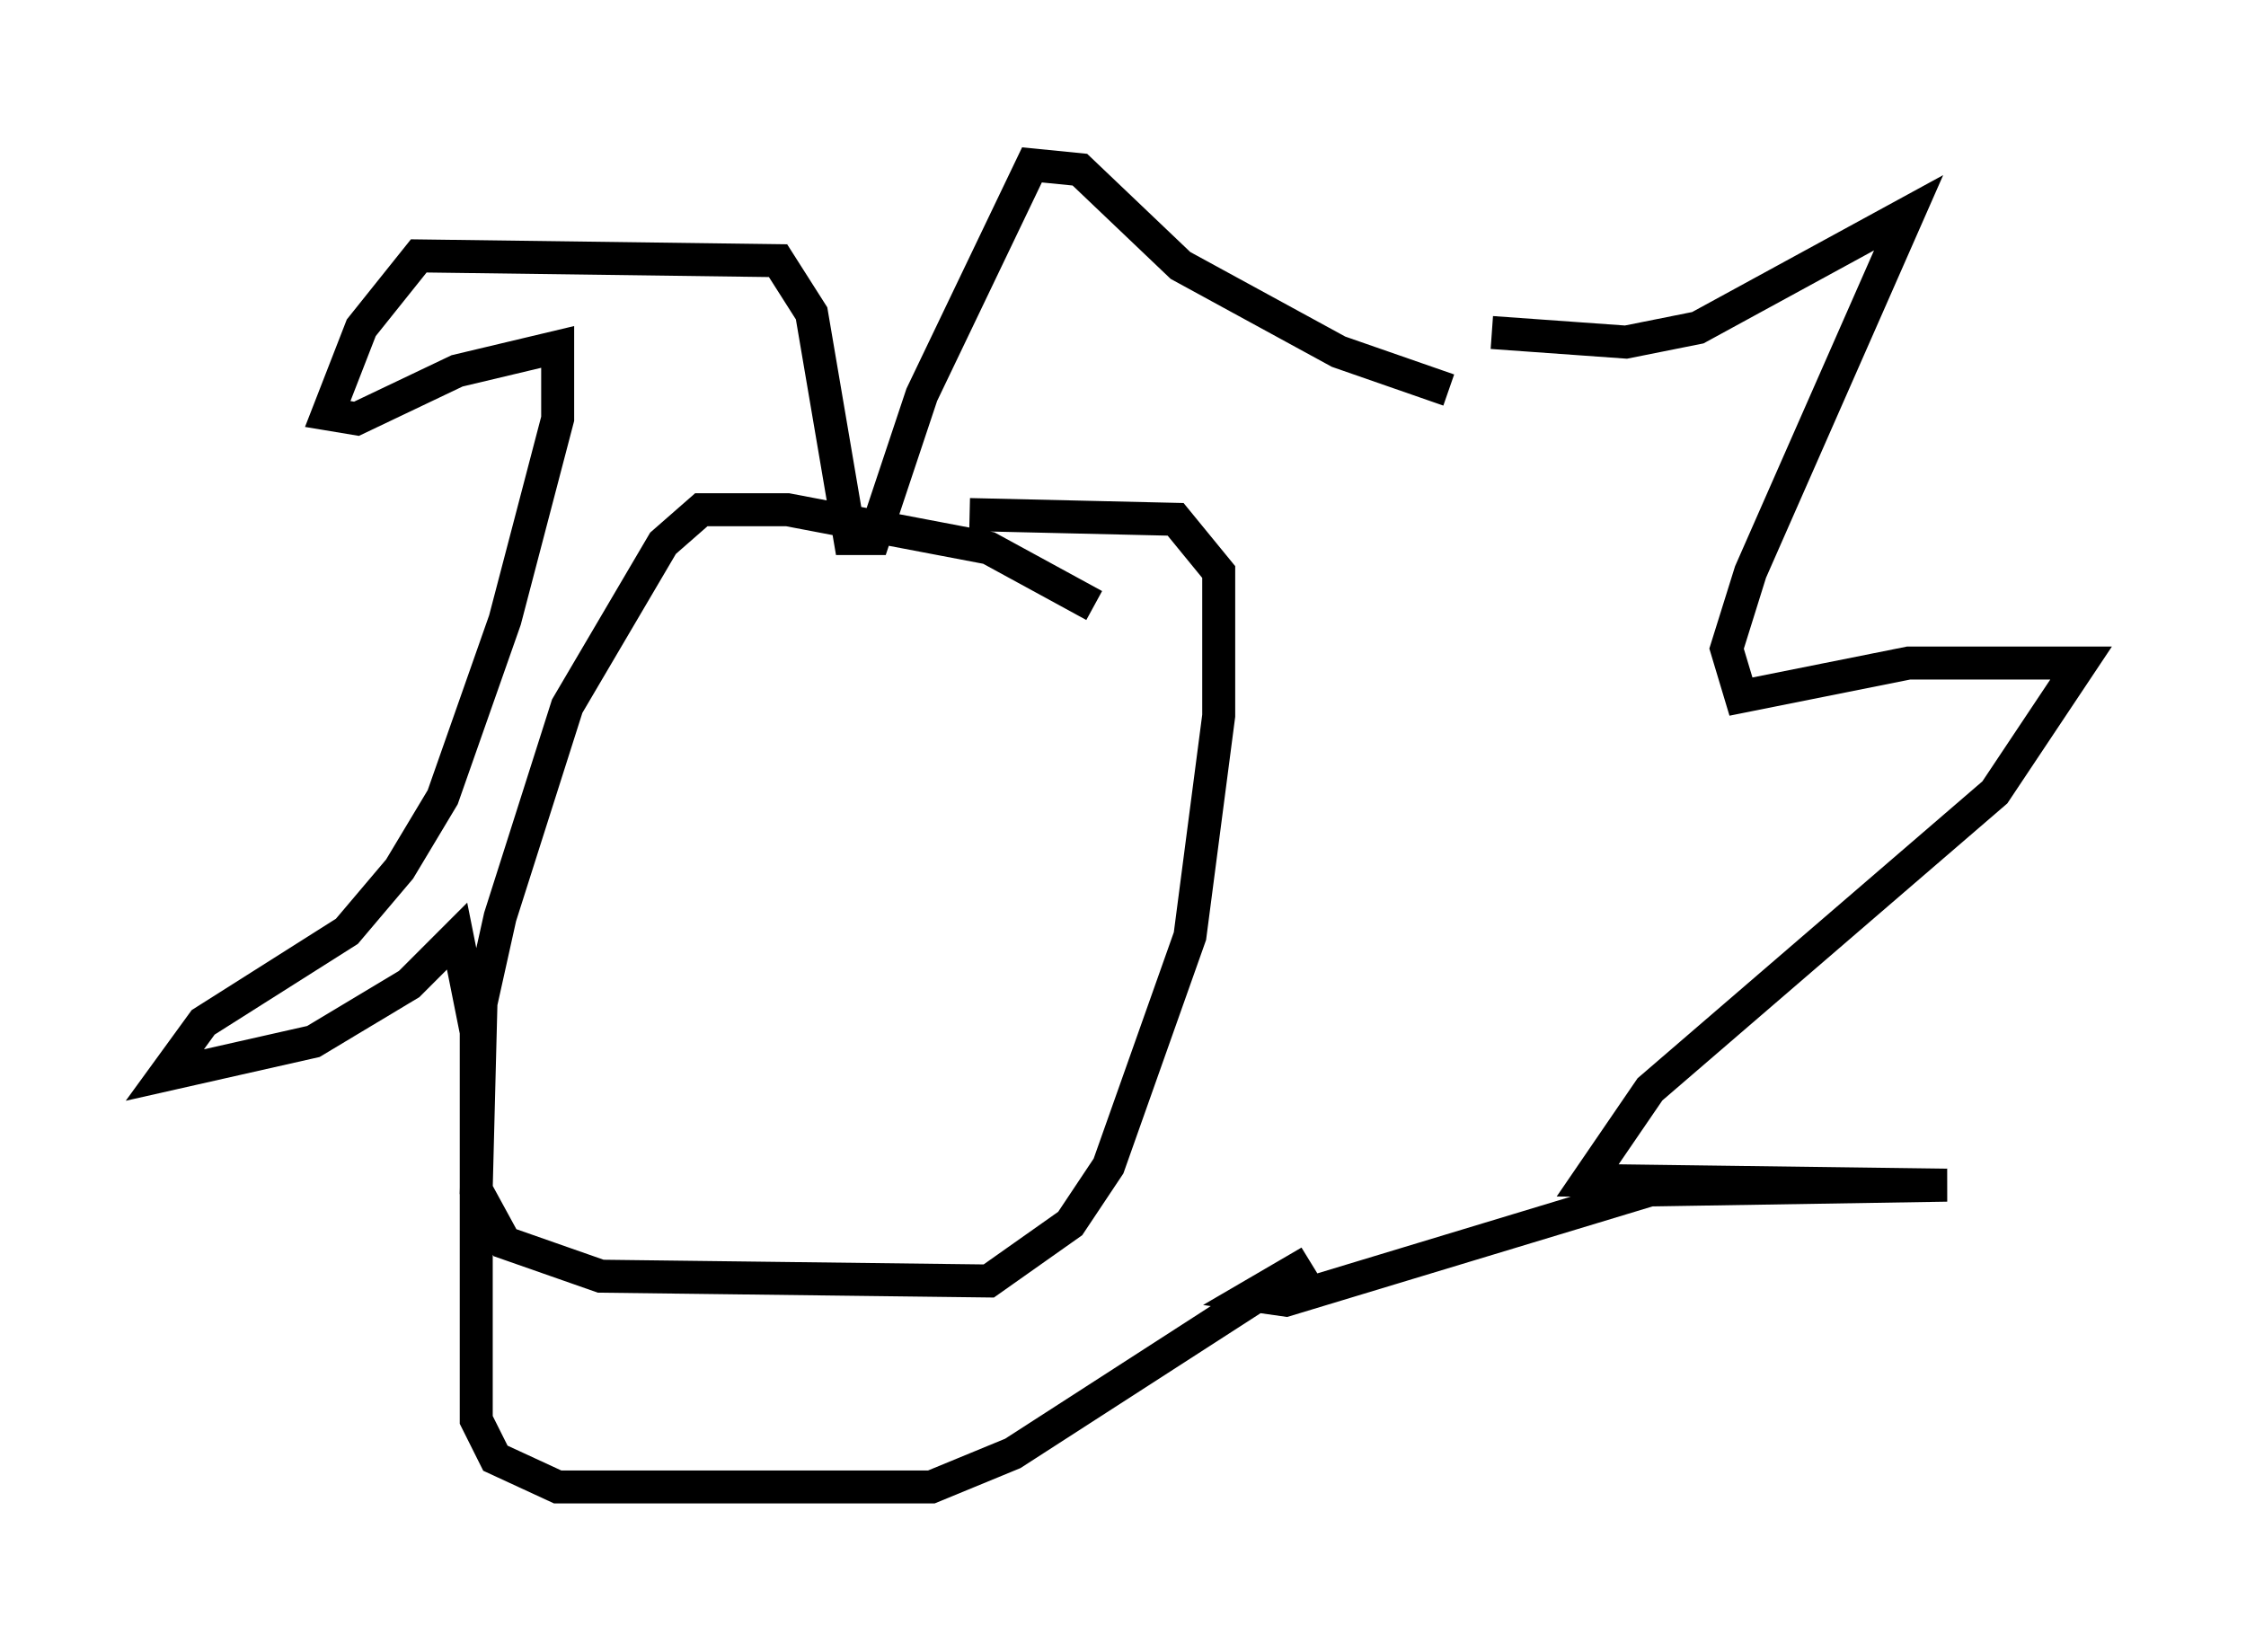 <?xml version="1.0" encoding="utf-8" ?>
<svg baseProfile="full" height="50.089" version="1.1" width="68.1" xmlns="http://www.w3.org/2000/svg" xmlns:ev="http://www.w3.org/2001/xml-events" xmlns:xlink="http://www.w3.org/1999/xlink"><defs /><rect fill="white" height="50.089" width="68.1" x="0" y="0" /><path d="M45.67, 11.972 m-1.743, -0.145 l-3.341, -1.162 -4.793, -2.615 l-3.05, -2.905 -1.453, -0.145 l-3.341, 6.972 -1.453, 4.358 l-0.726, 0.0 -1.162, -6.827 l-1.017, -1.598 -10.894, -0.145 l-1.743, 2.179 -1.017, 2.615 l0.872, 0.145 3.05, -1.453 l3.05, -0.726 0.0, 2.179 l-1.598, 6.101 -1.888, 5.374 l-1.307, 2.179 -1.598, 1.888 l-4.358, 2.76 -1.162, 1.598 l4.503, -1.017 2.905, -1.743 l1.453, -1.453 0.581, 2.905 l0.0, 11.765 0.581, 1.162 l1.888, 0.872 11.33, 0.0 l2.469, -1.017 9.006, -5.81 l-1.743, 1.017 1.017, 0.145 l11.039, -3.341 9.006, -0.145 l-10.894, -0.145 1.888, -2.76 l10.458, -9.006 2.615, -3.922 l-5.229, 0.0 -5.084, 1.017 l-0.436, -1.453 0.726, -2.324 l4.793, -10.894 -6.391, 3.486 l-2.179, 0.436 -4.067, -0.291 m-12.056, 8.279 l-3.196, -1.743 -6.101, -1.162 l-2.615, 0.0 -1.162, 1.017 l-2.905, 4.939 -2.034, 6.391 l-0.581, 2.615 -0.145, 5.665 l0.872, 1.598 2.905, 1.017 l11.765, 0.145 2.469, -1.743 l1.162, -1.743 2.469, -6.972 l0.872, -6.682 0.0, -4.358 l-1.307, -1.598 -6.246, -0.145 m2.034, 6.391 " fill="none" stroke="black" stroke-width="1" /></svg>